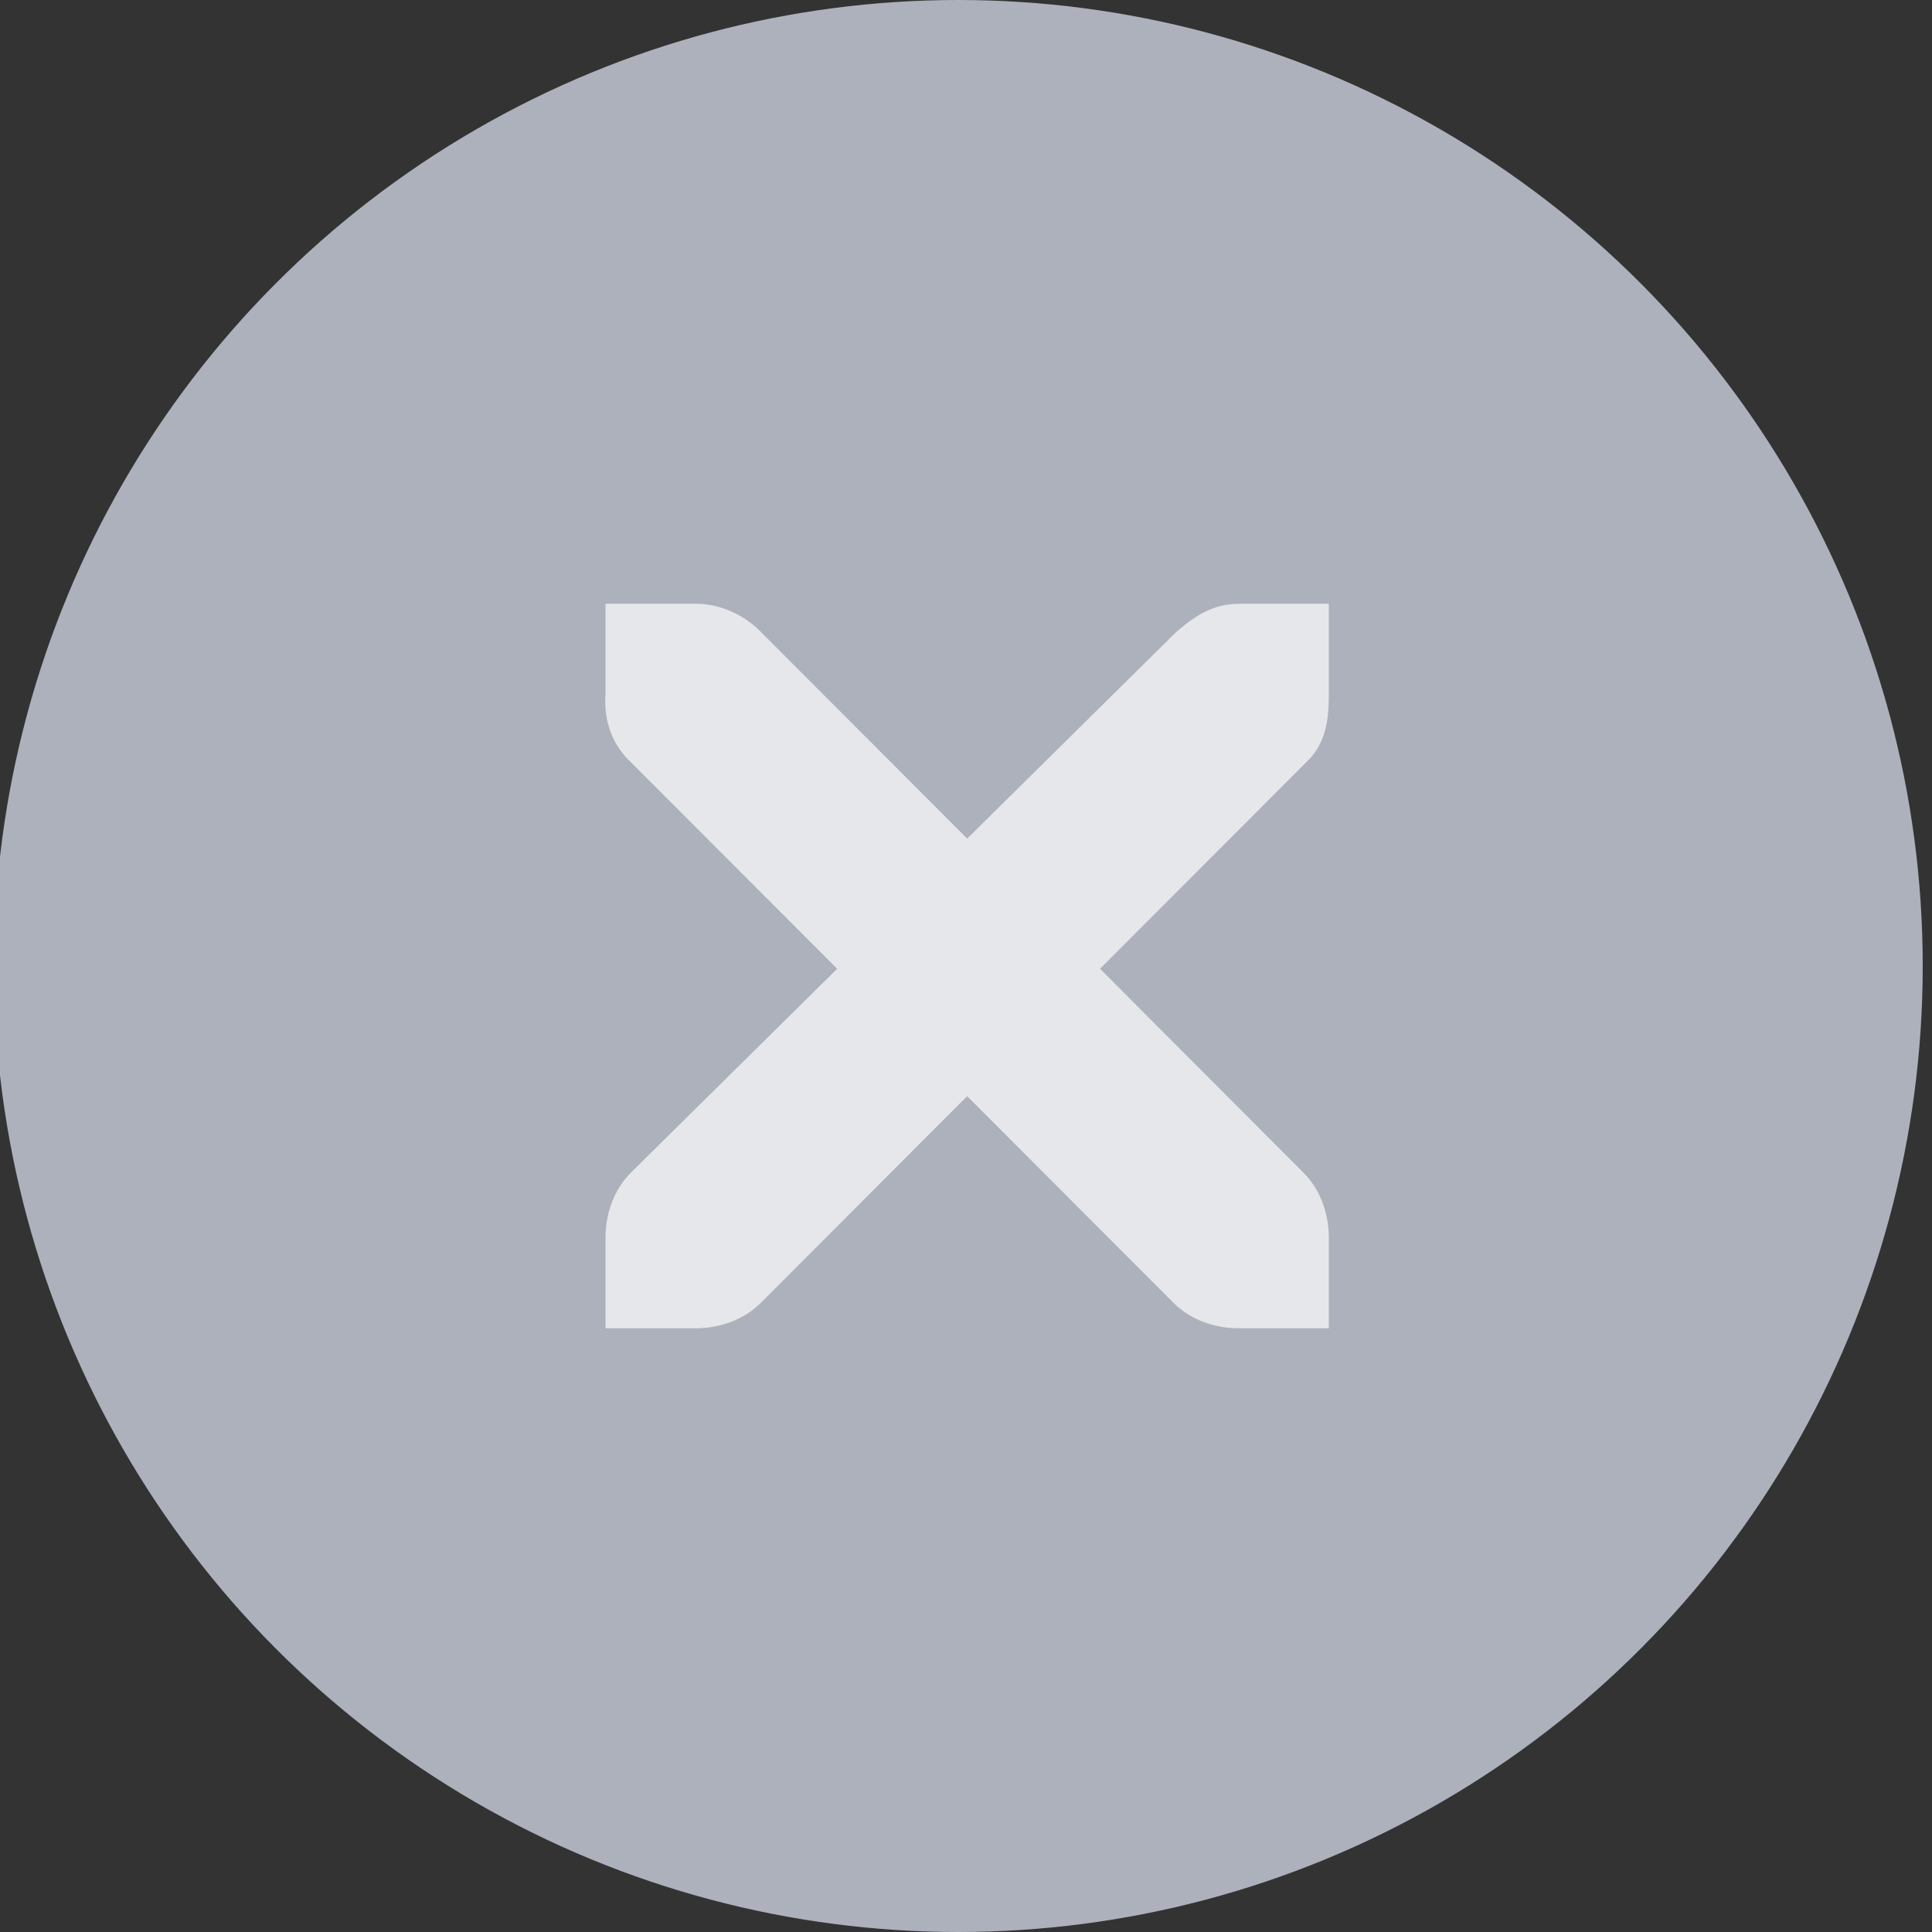 <?xml version="1.0" encoding="UTF-8" standalone="no"?>
<svg viewBox="0 0 50 50"
 xmlns="http://www.w3.org/2000/svg" xmlns:xlink="http://www.w3.org/1999/xlink"  version="1.2" baseProfile="tiny">
<rect x="0" y="0" width="50" height="50" fill="#333333" stroke="none"/>
<title>Qt SVG Document</title>
<desc>Generated with Qt</desc>
<defs>
</defs>
<g fill="none" stroke="black" stroke-width="1" fill-rule="evenodd" stroke-linecap="square" stroke-linejoin="bevel" >

<g fill="#acb1bc" fill-opacity="1" stroke="none" transform="matrix(3.12,0,0,3.125,-4037.44,-771.875)"
font-family="Noto Sans" font-size="10" font-weight="400" font-style="normal" 
>
<circle cx="1302" cy="255" r="8"/>
</g>

<g fill="#fafafa" fill-opacity="1" stroke="none" transform="matrix(3.12,0,0,3.125,-270.203,486.375)"
font-family="Noto Sans" font-size="10" font-weight="400" font-style="normal" 
opacity="0.75" >
<path vector-effect="none" fill-rule="nonzero" d="M91.626,-150.64 L92.376,-150.64 C92.384,-150.64 92.392,-150.64 92.399,-150.64 C92.591,-150.632 92.782,-150.544 92.915,-150.406 L94.626,-148.695 L96.36,-150.406 C96.559,-150.578 96.695,-150.635 96.876,-150.64 L97.626,-150.64 L97.626,-149.89 C97.626,-149.675 97.6,-149.477 97.438,-149.327 L95.728,-147.617 L97.415,-145.929 C97.556,-145.788 97.626,-145.589 97.626,-145.39 L97.626,-144.64 L96.876,-144.64 C96.677,-144.64 96.478,-144.71 96.337,-144.851 L94.626,-146.562 L92.915,-144.851 C92.774,-144.71 92.575,-144.64 92.376,-144.64 L91.626,-144.64 L91.626,-145.39 C91.626,-145.589 91.696,-145.788 91.837,-145.929 L93.548,-147.617 L91.837,-149.327 C91.679,-149.473 91.61,-149.679 91.626,-149.89 L91.626,-150.64 L91.626,-150.64"/>
</g>

<g fill="none" stroke="none" transform="matrix(3.12,0,0,3.125,-270.203,486.375)"
font-family="Noto Sans" font-size="10" font-weight="400" font-style="normal" 
>
<rect x="86.625" y="-155.64" width="16" height="16"/>
</g>

<g fill="none" stroke="#000000" stroke-opacity="1" stroke-width="1" stroke-linecap="square" stroke-linejoin="bevel" transform="matrix(1,0,0,1,0,0)"
font-family="Noto Sans" font-size="10" font-weight="400" font-style="normal" 
>
</g>
</g>
</svg>
